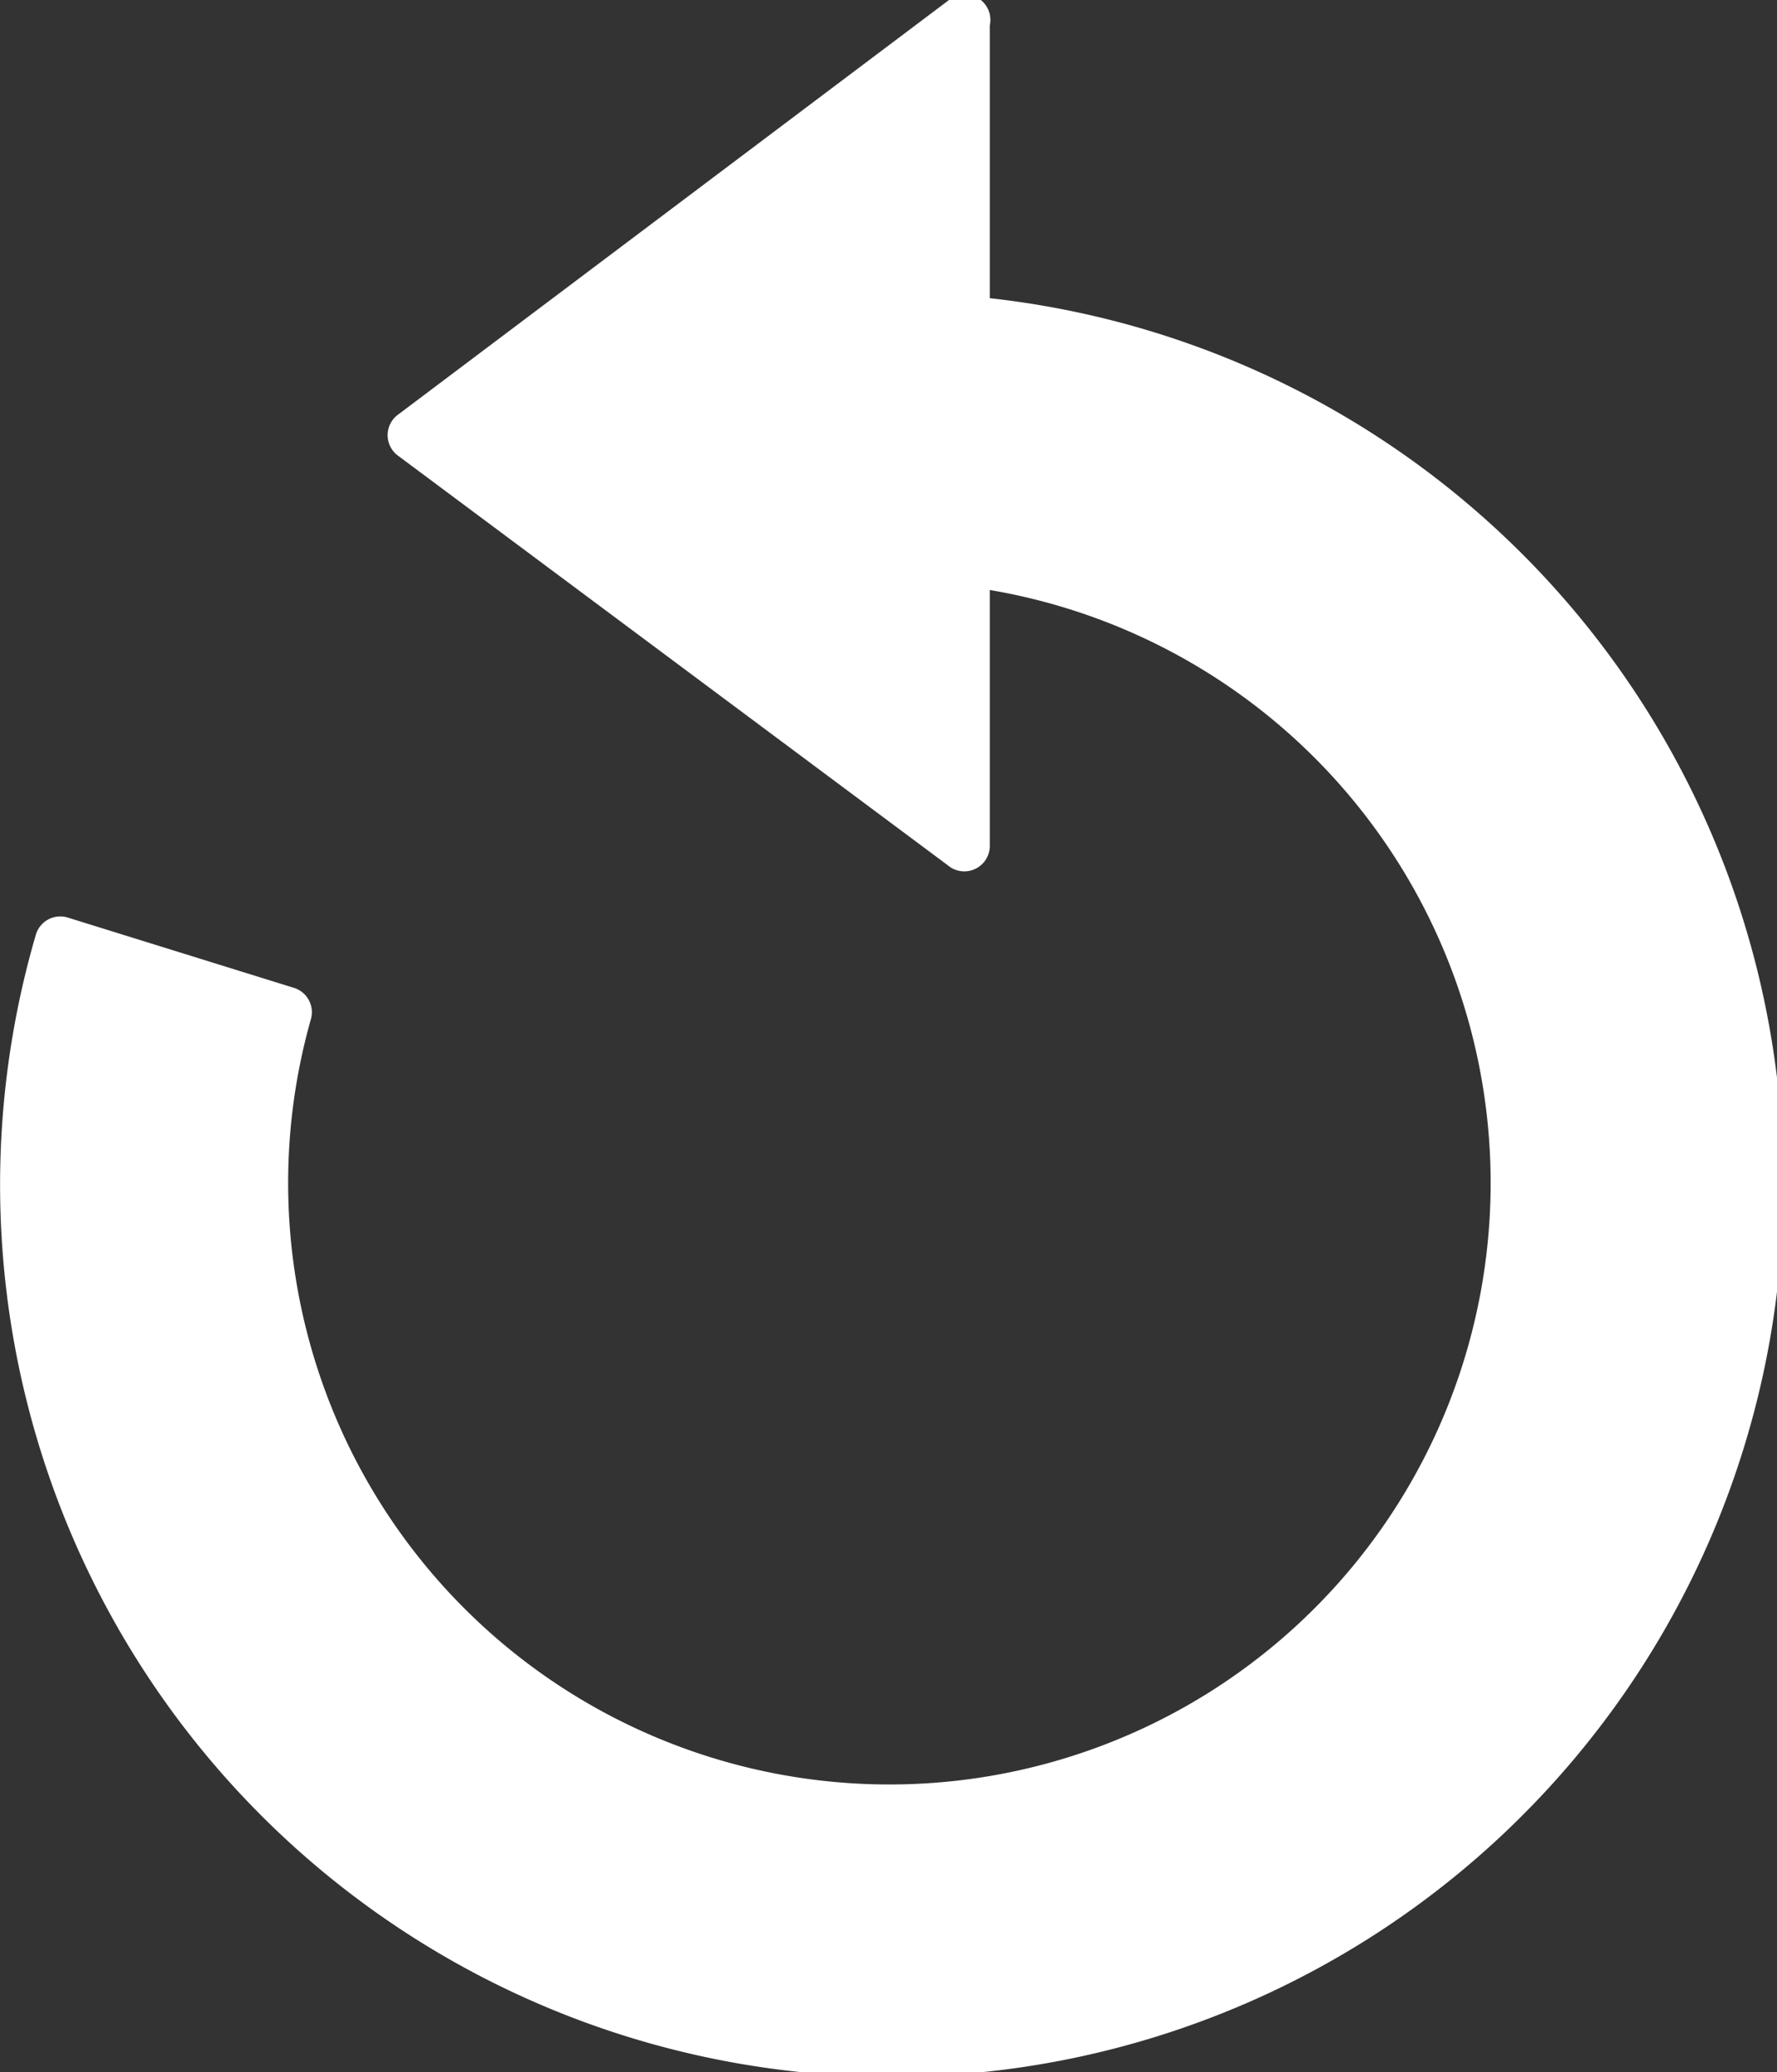 <svg xmlns="http://www.w3.org/2000/svg" data-name="Слой 1" viewBox="0 0 13.95 16.26"><rect x="0" y="0" width="13.95" height="16.26" fill="#333333" stroke="none"/><path fill="#fff" d="M.28 7.34a7 7 0 107.49-5V.2a.2.2 0 00-.32-.2L3.13 3.25a.2.2 0 000 .33l4.31 3.21a.2.2 0 00.33-.16v-2A4.72 4.72 0 112.44 8a.2.2 0 00-.14-.25L.53 7.2a.2.2 0 00-.25.14zm0 0"/></svg>